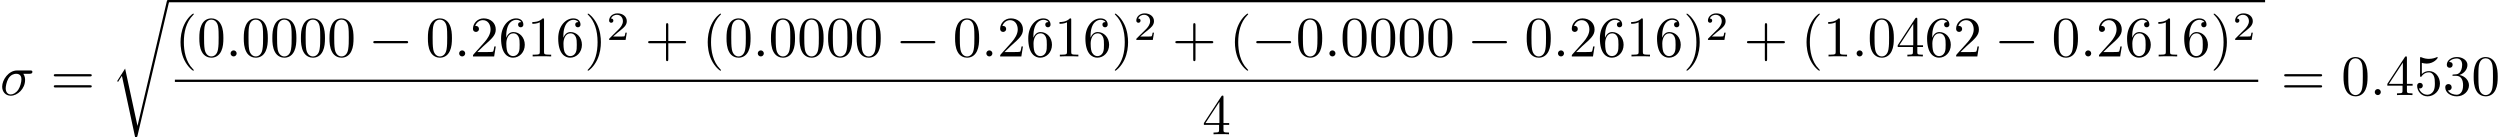<?xml version='1.0' encoding='UTF-8'?>
<!-- This file was generated by dvisvgm 2.13.1 -->
<svg version='1.1' xmlns='http://www.w3.org/2000/svg' xmlns:xlink='http://www.w3.org/1999/xlink' width='435.894pt' height='23.911pt' viewBox='0 -23.911 435.894 23.911'>
<defs>
<path id='g3-50' d='M3.522-1.269H3.285C3.264-1.116 3.194-.704 3.103-.635C3.048-.593 2.511-.593 2.413-.593H1.13C1.862-1.241 2.106-1.437 2.525-1.764C3.041-2.176 3.522-2.608 3.522-3.271C3.522-4.115 2.783-4.631 1.89-4.631C1.025-4.631 .439-4.024 .439-3.382C.439-3.027 .739-2.992 .809-2.992C.976-2.992 1.179-3.11 1.179-3.361C1.179-3.487 1.13-3.731 .767-3.731C.983-4.226 1.458-4.38 1.785-4.38C2.483-4.38 2.845-3.836 2.845-3.271C2.845-2.664 2.413-2.183 2.19-1.932L.509-.272C.439-.209 .439-.195 .439 0H3.313L3.522-1.269Z'/>
<path id='g0-0' d='M6.565-2.291C6.735-2.291 6.914-2.291 6.914-2.491S6.735-2.69 6.565-2.69H1.176C1.006-2.69 .827-2.69 .827-2.491S1.006-2.291 1.176-2.291H6.565Z'/>
<path id='g4-114' d='M4.643 21.539H4.633L2.481 11.557L1.176 13.609C1.106 13.699 1.106 13.719 1.106 13.729C1.106 13.768 1.235 13.878 1.245 13.888L1.923 12.822L4.224 23.512C4.553 23.512 4.583 23.512 4.643 23.253L10.122 .01C10.142-.06 10.162-.149 10.162-.199C10.162-.309 10.082-.399 9.963-.399C9.803-.399 9.773-.269 9.743-.13L4.643 21.539Z'/>
<path id='g2-40' d='M3.298 2.391C3.298 2.361 3.298 2.341 3.128 2.172C1.883 .917 1.564-.966 1.564-2.491C1.564-4.224 1.943-5.958 3.168-7.203C3.298-7.323 3.298-7.342 3.298-7.372C3.298-7.442 3.258-7.472 3.198-7.472C3.098-7.472 2.202-6.795 1.614-5.529C1.106-4.433 .986-3.328 .986-2.491C.986-1.714 1.096-.508 1.644 .618C2.242 1.843 3.098 2.491 3.198 2.491C3.258 2.491 3.298 2.461 3.298 2.391Z'/>
<path id='g2-41' d='M2.879-2.491C2.879-3.268 2.77-4.473 2.222-5.599C1.624-6.824 .767-7.472 .667-7.472C.608-7.472 .568-7.432 .568-7.372C.568-7.342 .568-7.323 .757-7.143C1.733-6.157 2.301-4.573 2.301-2.491C2.301-.787 1.933 .966 .697 2.222C.568 2.341 .568 2.361 .568 2.391C.568 2.451 .608 2.491 .667 2.491C.767 2.491 1.664 1.813 2.252 .548C2.76-.548 2.879-1.654 2.879-2.491Z'/>
<path id='g2-43' d='M4.075-2.291H6.854C6.994-2.291 7.183-2.291 7.183-2.491S6.994-2.69 6.854-2.69H4.075V-5.479C4.075-5.619 4.075-5.808 3.875-5.808S3.676-5.619 3.676-5.479V-2.69H.887C.747-2.69 .558-2.69 .558-2.491S.747-2.291 .887-2.291H3.676V.498C3.676 .638 3.676 .827 3.875 .827S4.075 .638 4.075 .498V-2.291Z'/>
<path id='g2-48' d='M4.583-3.188C4.583-3.985 4.533-4.782 4.184-5.519C3.726-6.476 2.909-6.635 2.491-6.635C1.893-6.635 1.166-6.376 .757-5.45C.438-4.762 .389-3.985 .389-3.188C.389-2.441 .428-1.544 .837-.787C1.265 .02 1.993 .219 2.481 .219C3.019 .219 3.776 .01 4.214-.936C4.533-1.624 4.583-2.401 4.583-3.188ZM2.481 0C2.092 0 1.504-.249 1.325-1.205C1.215-1.803 1.215-2.72 1.215-3.308C1.215-3.945 1.215-4.603 1.295-5.141C1.484-6.326 2.232-6.416 2.481-6.416C2.809-6.416 3.467-6.237 3.656-5.25C3.756-4.692 3.756-3.935 3.756-3.308C3.756-2.56 3.756-1.883 3.646-1.245C3.497-.299 2.929 0 2.481 0Z'/>
<path id='g2-49' d='M2.929-6.376C2.929-6.615 2.929-6.635 2.7-6.635C2.082-5.998 1.205-5.998 .887-5.998V-5.689C1.086-5.689 1.674-5.689 2.192-5.948V-.787C2.192-.428 2.162-.309 1.265-.309H.946V0C1.295-.03 2.162-.03 2.56-.03S3.826-.03 4.174 0V-.309H3.856C2.959-.309 2.929-.418 2.929-.787V-6.376Z'/>
<path id='g2-50' d='M1.265-.767L2.321-1.793C3.875-3.168 4.473-3.706 4.473-4.702C4.473-5.838 3.577-6.635 2.361-6.635C1.235-6.635 .498-5.719 .498-4.832C.498-4.274 .996-4.274 1.026-4.274C1.196-4.274 1.544-4.394 1.544-4.802C1.544-5.061 1.365-5.32 1.016-5.32C.936-5.32 .917-5.32 .887-5.31C1.116-5.958 1.654-6.326 2.232-6.326C3.138-6.326 3.567-5.519 3.567-4.702C3.567-3.905 3.068-3.118 2.521-2.501L.608-.369C.498-.259 .498-.239 .498 0H4.194L4.473-1.733H4.224C4.174-1.435 4.105-.996 4.005-.847C3.935-.767 3.278-.767 3.059-.767H1.265Z'/>
<path id='g2-51' d='M2.889-3.507C3.706-3.776 4.284-4.473 4.284-5.26C4.284-6.077 3.407-6.635 2.451-6.635C1.445-6.635 .687-6.037 .687-5.28C.687-4.951 .907-4.762 1.196-4.762C1.504-4.762 1.704-4.981 1.704-5.27C1.704-5.768 1.235-5.768 1.086-5.768C1.395-6.257 2.052-6.386 2.411-6.386C2.819-6.386 3.367-6.167 3.367-5.27C3.367-5.151 3.347-4.573 3.088-4.134C2.79-3.656 2.451-3.626 2.202-3.616C2.122-3.606 1.883-3.587 1.813-3.587C1.733-3.577 1.664-3.567 1.664-3.467C1.664-3.357 1.733-3.357 1.903-3.357H2.341C3.158-3.357 3.527-2.68 3.527-1.704C3.527-.349 2.839-.06 2.401-.06C1.973-.06 1.225-.229 .877-.817C1.225-.767 1.534-.986 1.534-1.365C1.534-1.724 1.265-1.923 .976-1.923C.737-1.923 .418-1.783 .418-1.345C.418-.438 1.345 .219 2.431 .219C3.646 .219 4.553-.687 4.553-1.704C4.553-2.521 3.925-3.298 2.889-3.507Z'/>
<path id='g2-52' d='M2.929-1.644V-.777C2.929-.418 2.909-.309 2.172-.309H1.963V0C2.371-.03 2.889-.03 3.308-.03S4.254-.03 4.663 0V-.309H4.453C3.716-.309 3.696-.418 3.696-.777V-1.644H4.692V-1.953H3.696V-6.486C3.696-6.685 3.696-6.745 3.537-6.745C3.447-6.745 3.417-6.745 3.337-6.625L.279-1.953V-1.644H2.929ZM2.989-1.953H.558L2.989-5.669V-1.953Z'/>
<path id='g2-53' d='M4.473-2.002C4.473-3.188 3.656-4.184 2.58-4.184C2.102-4.184 1.674-4.025 1.315-3.676V-5.619C1.514-5.559 1.843-5.489 2.162-5.489C3.387-5.489 4.085-6.396 4.085-6.526C4.085-6.585 4.055-6.635 3.985-6.635C3.975-6.635 3.955-6.635 3.905-6.605C3.706-6.516 3.218-6.316 2.55-6.316C2.152-6.316 1.694-6.386 1.225-6.595C1.146-6.625 1.126-6.625 1.106-6.625C1.006-6.625 1.006-6.545 1.006-6.386V-3.437C1.006-3.258 1.006-3.178 1.146-3.178C1.215-3.178 1.235-3.208 1.275-3.268C1.385-3.427 1.753-3.965 2.56-3.965C3.078-3.965 3.328-3.507 3.407-3.328C3.567-2.959 3.587-2.57 3.587-2.072C3.587-1.724 3.587-1.126 3.347-.707C3.108-.319 2.74-.06 2.281-.06C1.554-.06 .986-.588 .817-1.176C.847-1.166 .877-1.156 .986-1.156C1.315-1.156 1.484-1.405 1.484-1.644S1.315-2.132 .986-2.132C.847-2.132 .498-2.062 .498-1.604C.498-.747 1.186 .219 2.301 .219C3.457 .219 4.473-.737 4.473-2.002Z'/>
<path id='g2-54' d='M1.315-3.268V-3.507C1.315-6.027 2.55-6.386 3.059-6.386C3.298-6.386 3.716-6.326 3.935-5.988C3.786-5.988 3.387-5.988 3.387-5.539C3.387-5.23 3.626-5.081 3.846-5.081C4.005-5.081 4.304-5.171 4.304-5.559C4.304-6.157 3.866-6.635 3.039-6.635C1.763-6.635 .418-5.35 .418-3.148C.418-.488 1.574 .219 2.501 .219C3.606 .219 4.553-.717 4.553-2.032C4.553-3.298 3.666-4.254 2.56-4.254C1.883-4.254 1.514-3.746 1.315-3.268ZM2.501-.06C1.873-.06 1.574-.658 1.514-.807C1.335-1.275 1.335-2.072 1.335-2.252C1.335-3.029 1.654-4.025 2.55-4.025C2.71-4.025 3.168-4.025 3.477-3.407C3.656-3.039 3.656-2.531 3.656-2.042C3.656-1.564 3.656-1.066 3.487-.707C3.188-.11 2.73-.06 2.501-.06Z'/>
<path id='g2-61' d='M6.844-3.258C6.994-3.258 7.183-3.258 7.183-3.457S6.994-3.656 6.854-3.656H.887C.747-3.656 .558-3.656 .558-3.457S.747-3.258 .897-3.258H6.844ZM6.854-1.325C6.994-1.325 7.183-1.325 7.183-1.524S6.994-1.724 6.844-1.724H.897C.747-1.724 .558-1.724 .558-1.524S.747-1.325 .887-1.325H6.854Z'/>
<path id='g1-27' d='M5.161-3.716C5.29-3.716 5.649-3.716 5.649-4.055C5.649-4.294 5.44-4.294 5.26-4.294H2.989C1.484-4.294 .379-2.65 .379-1.465C.379-.588 .966 .11 1.873 .11C3.049 .11 4.374-1.096 4.374-2.63C4.374-2.8 4.374-3.278 4.065-3.716H5.161ZM1.883-.11C1.395-.11 .996-.468 .996-1.186C.996-1.484 1.116-2.301 1.465-2.889C1.883-3.577 2.481-3.716 2.819-3.716C3.656-3.716 3.736-3.059 3.736-2.75C3.736-2.281 3.537-1.465 3.198-.956C2.809-.369 2.271-.11 1.883-.11Z'/>
<path id='g1-58' d='M1.913-.528C1.913-.817 1.674-1.056 1.385-1.056S.857-.817 .857-.528S1.096 0 1.385 0S1.913-.239 1.913-.528Z'/>
</defs>
<g id='page1'>
<use x='0' y='-7.332' xlink:href='#g1-27'/>
<use x='8.818' y='-7.332' xlink:href='#g2-61'/>
<use x='19.334' y='-23.512' xlink:href='#g4-114'/>
<rect x='29.296' y='-23.911' height='.398' width='365.64'/>
<use x='30.492' y='-14.071' xlink:href='#g2-40'/>
<use x='34.366' y='-14.071' xlink:href='#g2-48'/>
<use x='39.348' y='-14.071' xlink:href='#g1-58'/>
<use x='42.115' y='-14.071' xlink:href='#g2-48'/>
<use x='47.096' y='-14.071' xlink:href='#g2-48'/>
<use x='52.078' y='-14.071' xlink:href='#g2-48'/>
<use x='57.059' y='-14.071' xlink:href='#g2-48'/>
<use x='64.254' y='-14.071' xlink:href='#g0-0'/>
<use x='74.217' y='-14.071' xlink:href='#g2-48'/>
<use x='79.198' y='-14.071' xlink:href='#g1-58'/>
<use x='81.966' y='-14.071' xlink:href='#g2-50'/>
<use x='86.947' y='-14.071' xlink:href='#g2-54'/>
<use x='91.928' y='-14.071' xlink:href='#g2-49'/>
<use x='96.91' y='-14.071' xlink:href='#g2-54'/>
<use x='101.891' y='-14.071' xlink:href='#g2-41'/>
<use x='105.765' y='-16.95' xlink:href='#g3-50'/>
<use x='112.448' y='-14.071' xlink:href='#g2-43'/>
<use x='122.411' y='-14.071' xlink:href='#g2-40'/>
<use x='126.285' y='-14.071' xlink:href='#g2-48'/>
<use x='131.267' y='-14.071' xlink:href='#g1-58'/>
<use x='134.034' y='-14.071' xlink:href='#g2-48'/>
<use x='139.016' y='-14.071' xlink:href='#g2-48'/>
<use x='143.997' y='-14.071' xlink:href='#g2-48'/>
<use x='148.978' y='-14.071' xlink:href='#g2-48'/>
<use x='156.173' y='-14.071' xlink:href='#g0-0'/>
<use x='166.136' y='-14.071' xlink:href='#g2-48'/>
<use x='171.117' y='-14.071' xlink:href='#g1-58'/>
<use x='173.885' y='-14.071' xlink:href='#g2-50'/>
<use x='178.866' y='-14.071' xlink:href='#g2-54'/>
<use x='183.847' y='-14.071' xlink:href='#g2-49'/>
<use x='188.829' y='-14.071' xlink:href='#g2-54'/>
<use x='193.81' y='-14.071' xlink:href='#g2-41'/>
<use x='197.685' y='-16.95' xlink:href='#g3-50'/>
<use x='204.368' y='-14.071' xlink:href='#g2-43'/>
<use x='214.33' y='-14.071' xlink:href='#g2-40'/>
<use x='218.205' y='-14.071' xlink:href='#g0-0'/>
<use x='225.954' y='-14.071' xlink:href='#g2-48'/>
<use x='230.935' y='-14.071' xlink:href='#g1-58'/>
<use x='233.702' y='-14.071' xlink:href='#g2-48'/>
<use x='238.684' y='-14.071' xlink:href='#g2-48'/>
<use x='243.665' y='-14.071' xlink:href='#g2-48'/>
<use x='248.646' y='-14.071' xlink:href='#g2-48'/>
<use x='255.841' y='-14.071' xlink:href='#g0-0'/>
<use x='265.804' y='-14.071' xlink:href='#g2-48'/>
<use x='270.785' y='-14.071' xlink:href='#g1-58'/>
<use x='273.553' y='-14.071' xlink:href='#g2-50'/>
<use x='278.534' y='-14.071' xlink:href='#g2-54'/>
<use x='283.516' y='-14.071' xlink:href='#g2-49'/>
<use x='288.497' y='-14.071' xlink:href='#g2-54'/>
<use x='293.478' y='-14.071' xlink:href='#g2-41'/>
<use x='297.353' y='-16.95' xlink:href='#g3-50'/>
<use x='304.036' y='-14.071' xlink:href='#g2-43'/>
<use x='313.998' y='-14.071' xlink:href='#g2-40'/>
<use x='317.873' y='-14.071' xlink:href='#g2-49'/>
<use x='322.854' y='-14.071' xlink:href='#g1-58'/>
<use x='325.622' y='-14.071' xlink:href='#g2-48'/>
<use x='330.603' y='-14.071' xlink:href='#g2-52'/>
<use x='335.584' y='-14.071' xlink:href='#g2-54'/>
<use x='340.566' y='-14.071' xlink:href='#g2-50'/>
<use x='347.761' y='-14.071' xlink:href='#g0-0'/>
<use x='357.723' y='-14.071' xlink:href='#g2-48'/>
<use x='362.705' y='-14.071' xlink:href='#g1-58'/>
<use x='365.472' y='-14.071' xlink:href='#g2-50'/>
<use x='370.453' y='-14.071' xlink:href='#g2-54'/>
<use x='375.435' y='-14.071' xlink:href='#g2-49'/>
<use x='380.416' y='-14.071' xlink:href='#g2-54'/>
<use x='385.397' y='-14.071' xlink:href='#g2-41'/>
<use x='389.272' y='-16.95' xlink:href='#g3-50'/>
<rect x='30.492' y='-10.022' height='.398' width='363.249'/>
<use x='209.626' y='-.498' xlink:href='#g2-52'/>
<use x='397.704' y='-7.332' xlink:href='#g2-61'/>
<use x='408.22' y='-7.332' xlink:href='#g2-48'/>
<use x='413.201' y='-7.332' xlink:href='#g1-58'/>
<use x='415.969' y='-7.332' xlink:href='#g2-52'/>
<use x='420.95' y='-7.332' xlink:href='#g2-53'/>
<use x='425.931' y='-7.332' xlink:href='#g2-51'/>
<use x='430.913' y='-7.332' xlink:href='#g2-48'/>
</g>
</svg>